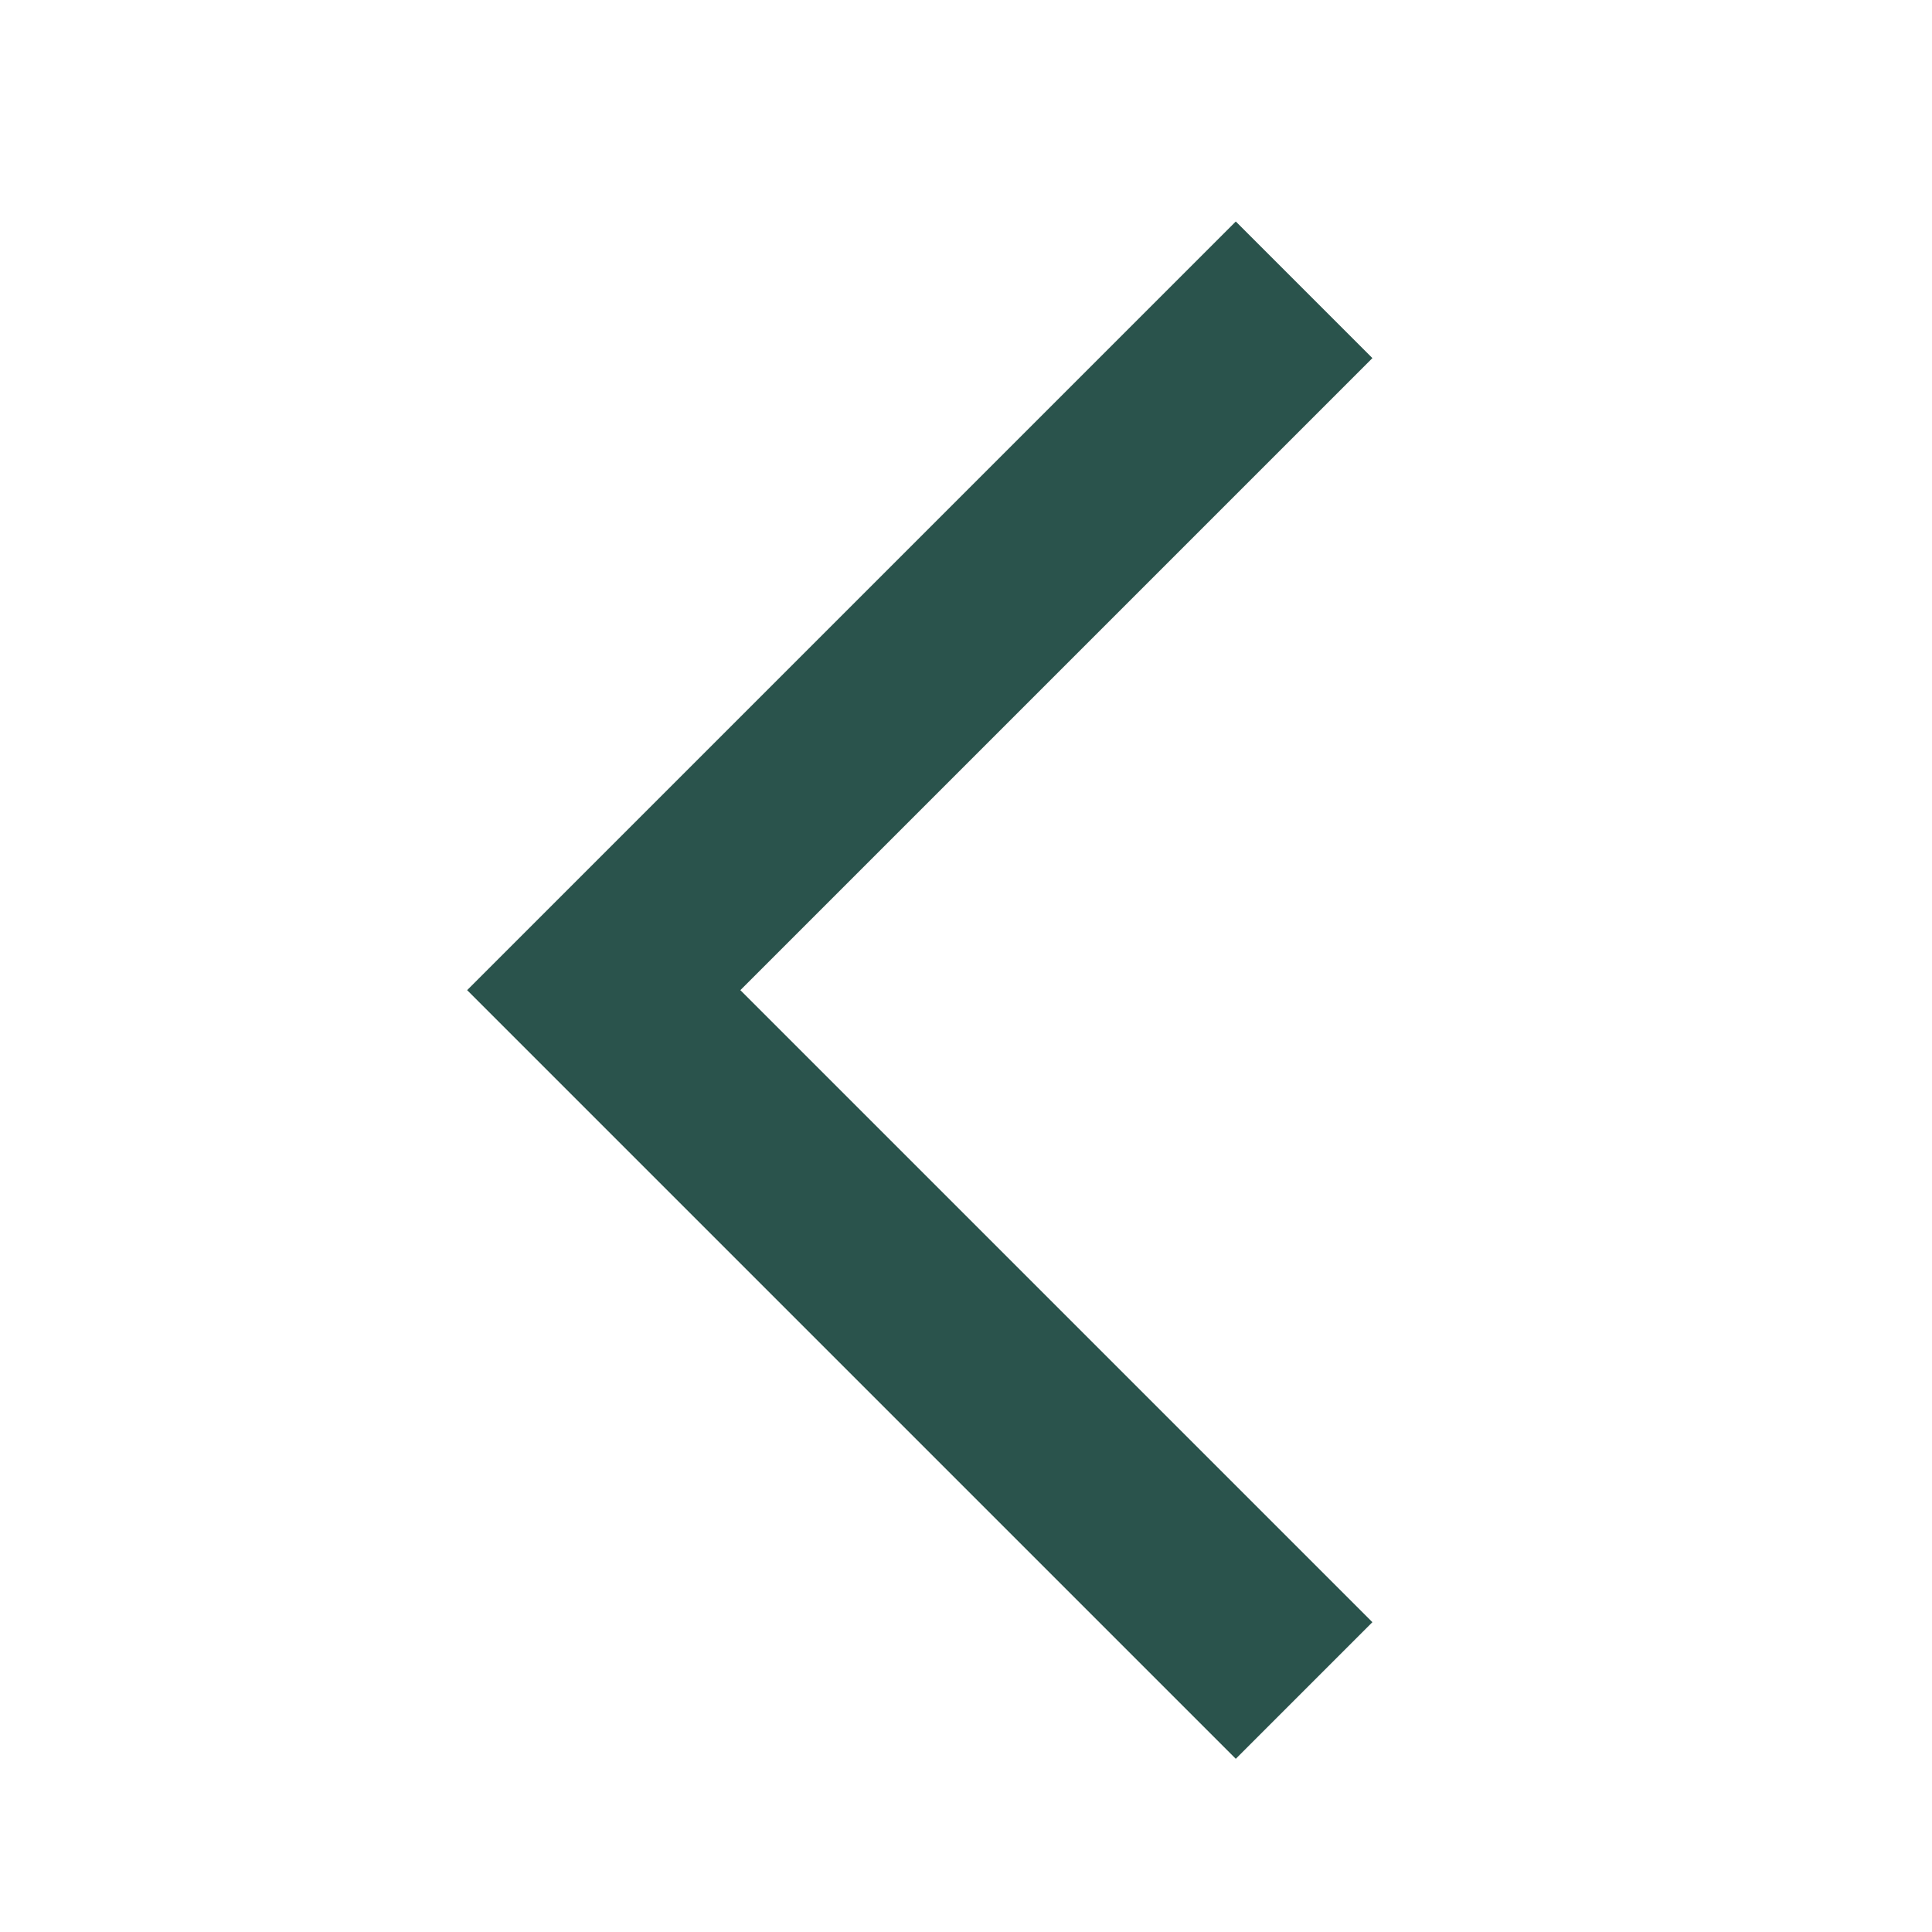 <svg xmlns="http://www.w3.org/2000/svg" width="20" height="20" viewBox="0 0 20 20"><defs><style>.a{fill:red;opacity:0;}.b{fill:none;stroke:#2a534c;stroke-width:2px;fill-rule:evenodd;}</style></defs><g transform="translate(1303 624) rotate(180)"><rect class="a" width="20" height="20" transform="translate(1283 604)"/><path class="b" d="M204.5,29l-7.25,7.25L190,29" transform="translate(1260.5 811) rotate(-90)"/></g></svg>